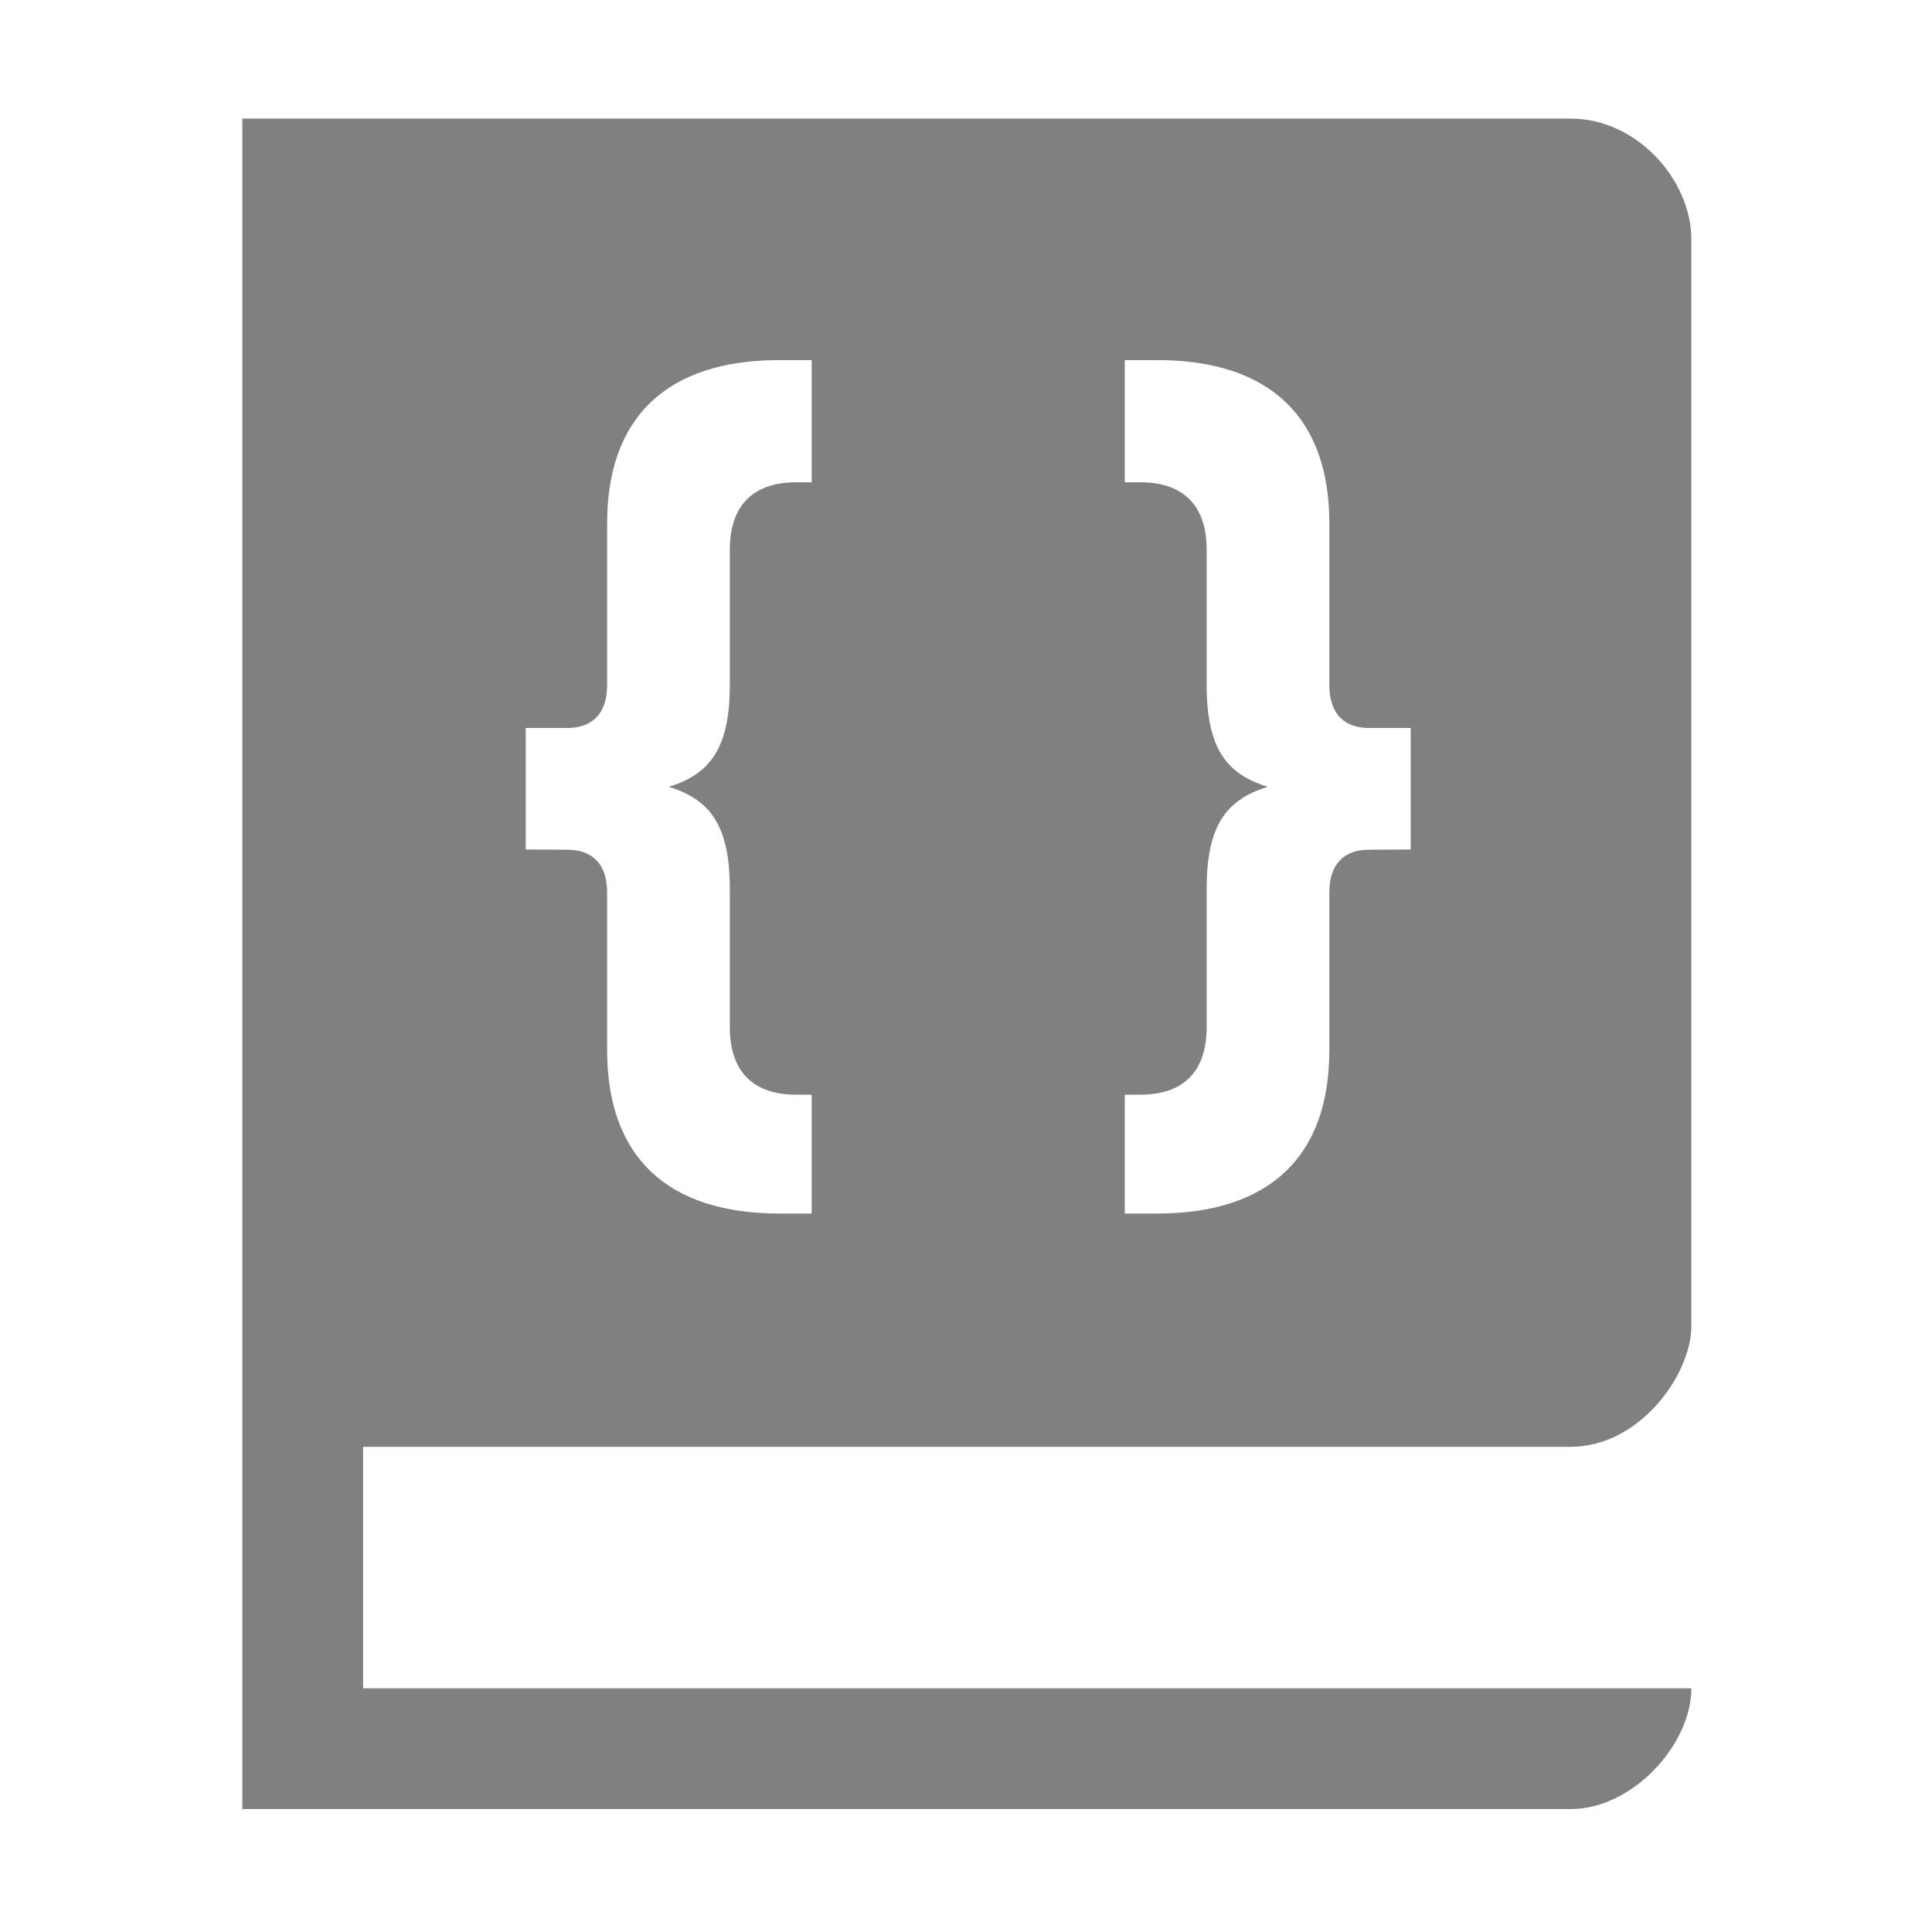 <svg height="16" width="16" xmlns="http://www.w3.org/2000/svg">
  <path d="m85.007 175.982v14h11c.513 0 1-.534 1-1h-11v-2h10c.575 0 1-.602 1-1v-9c0-.488-.447-1-1-1zm4.449 2h.266v1.012h-.127c-.37 0-.551.204-.551.559v1.117c0 .521-.159.74-.506.846.347.106.506.325.506.846v1.145c0 .355.181.559.551.559h.127v.984h-.266c-.944 0-1.428-.483-1.428-1.352v-1.307c0-.242-.128-.354-.332-.354l-.342-.002v-1.006h.342c.204 0.0.332-.114.332-.355v-1.34c0-.868.484-1.352 1.428-1.352zm2.859 0h.266c.944 0 1.428.483 1.428 1.352v1.34c0 .242.128.356.332.355h.342v1.006l-.342.002c-.204-.001-.332.112-.332.354v1.307c0 .868-.484 1.352-1.428 1.352h-.266v-.984h.127c.37 0 .551-.204.551-.559v-1.145c0-.521.159-.74.506-.846-.347-.106-.506-.325-.506-.846v-1.117c0-.355-.181-.559-.551-.559h-.127z" fill="#808080" transform="translate(-83 -175)"/>
</svg>
